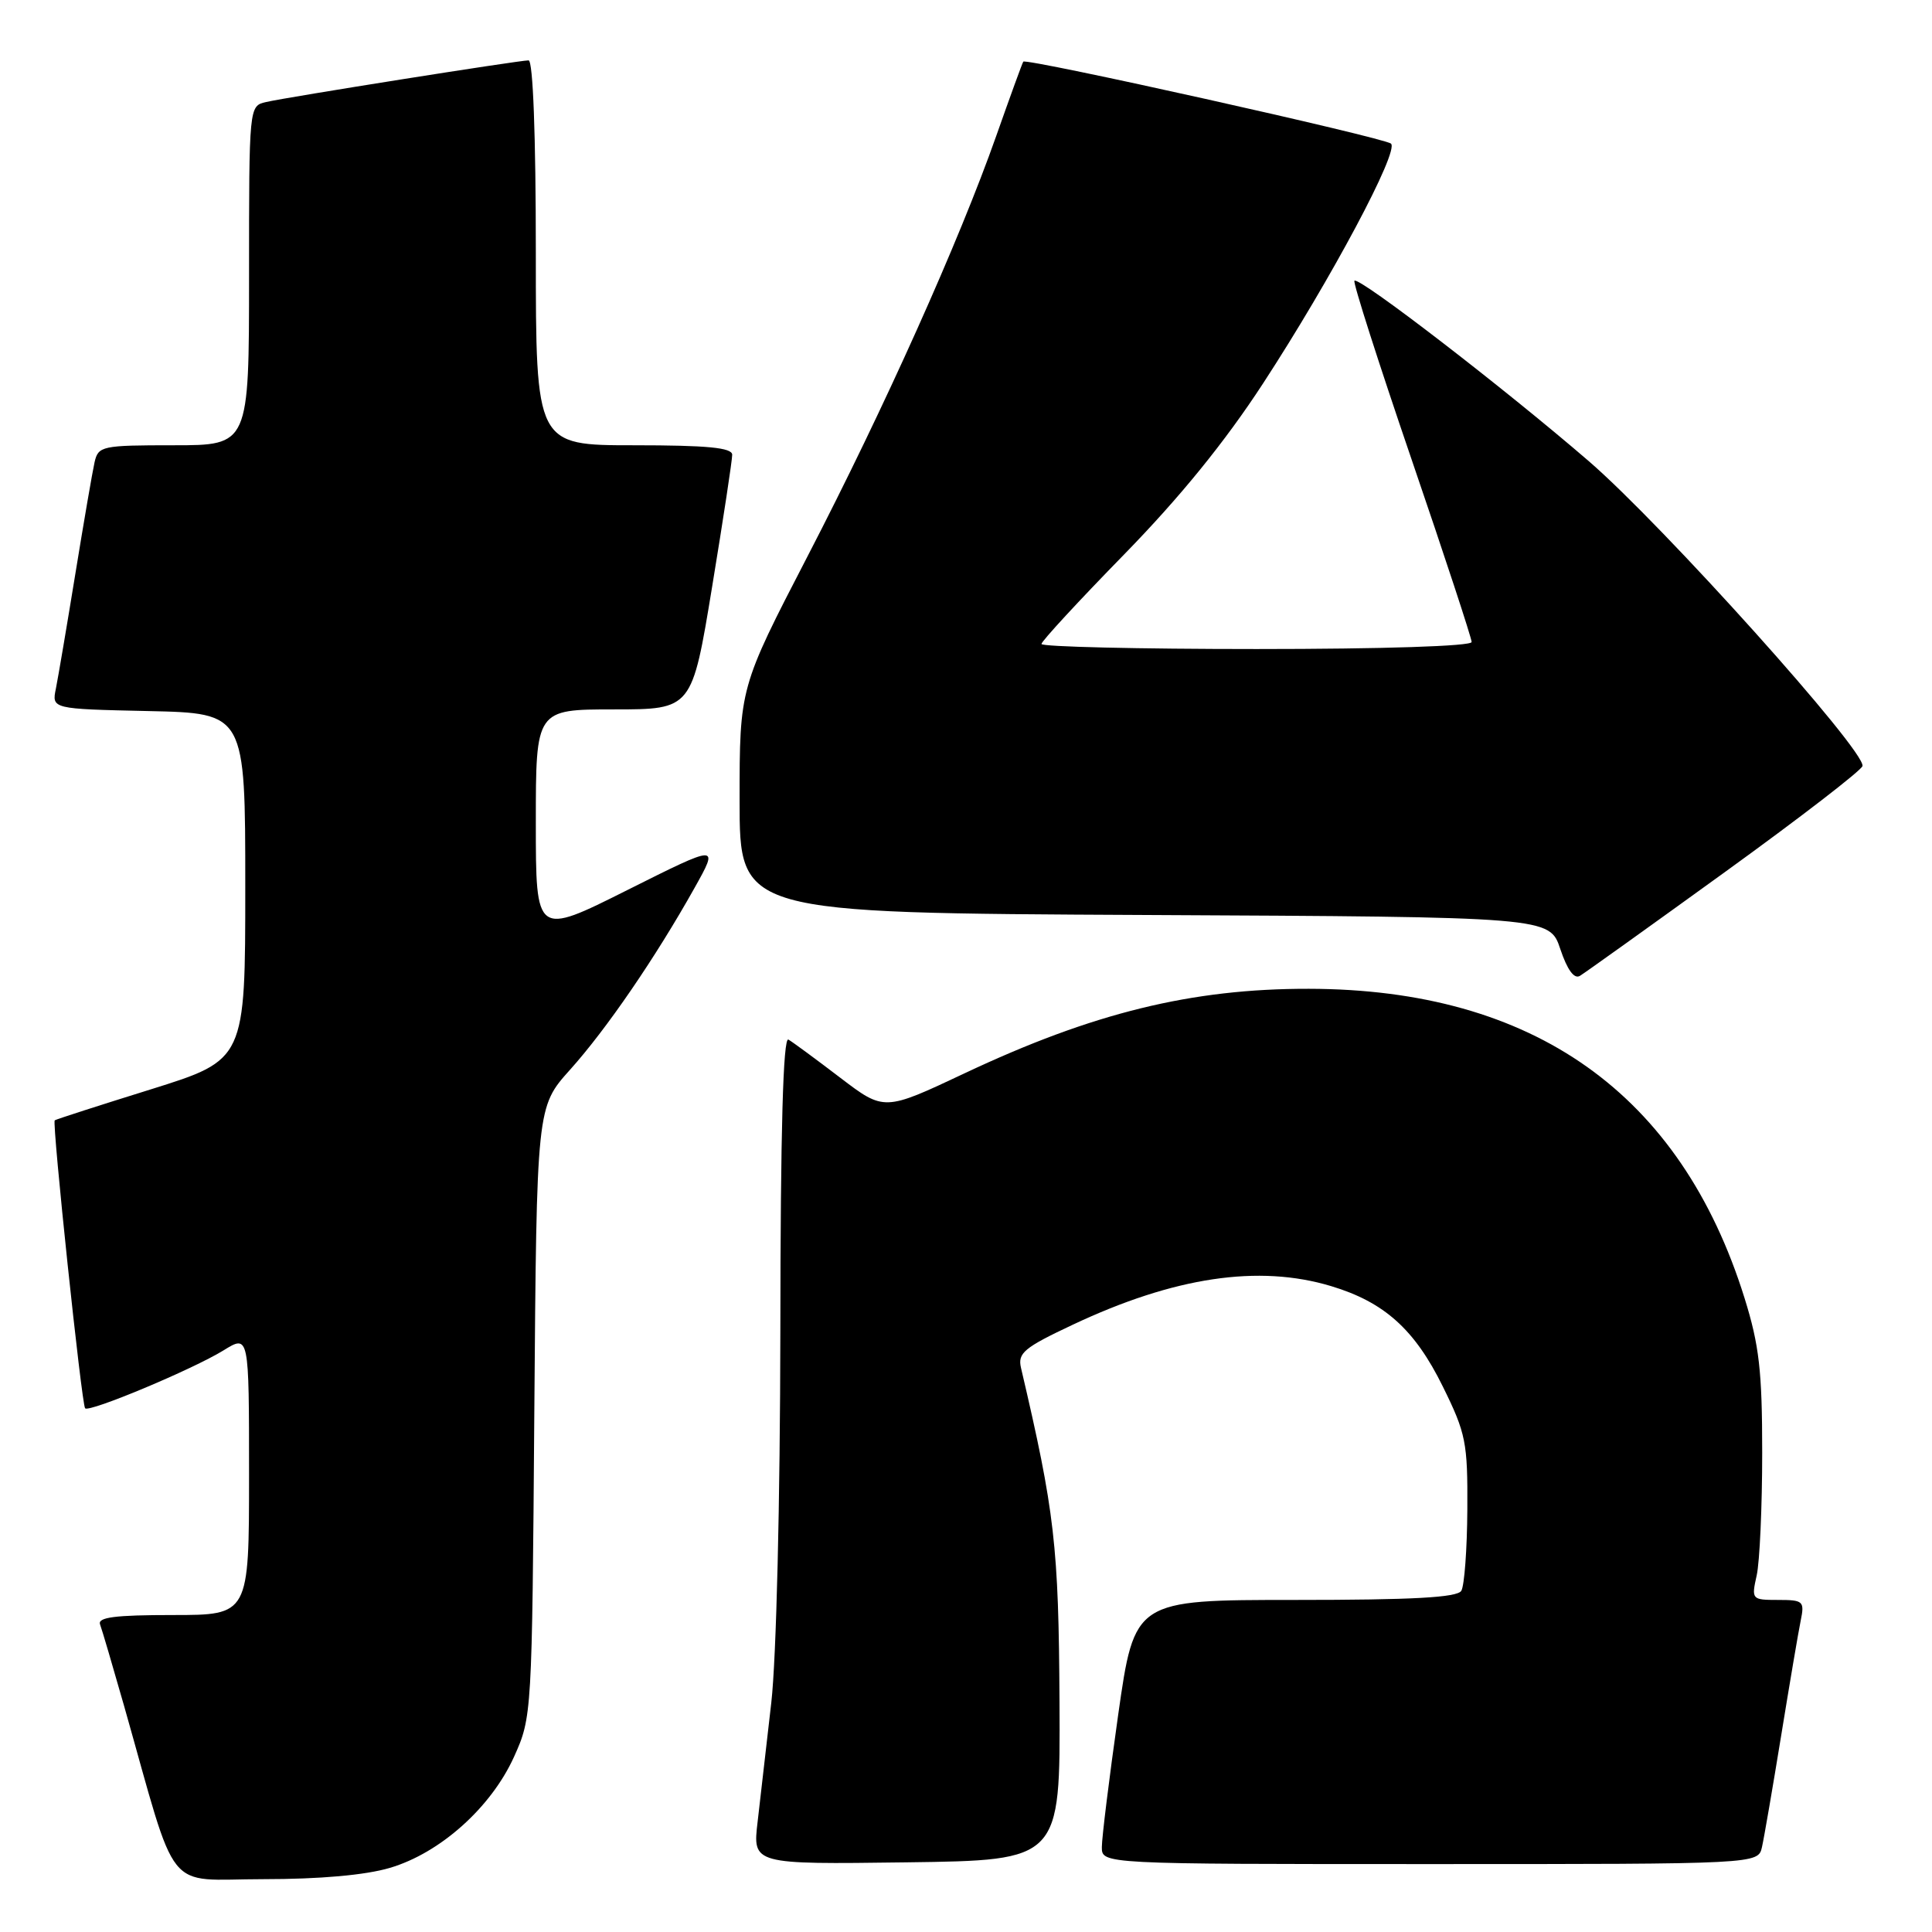 <?xml version="1.0" encoding="UTF-8" standalone="no"?>
<!DOCTYPE svg PUBLIC "-//W3C//DTD SVG 1.1//EN" "http://www.w3.org/Graphics/SVG/1.1/DTD/svg11.dtd" >
<svg xmlns="http://www.w3.org/2000/svg" xmlns:xlink="http://www.w3.org/1999/xlink" version="1.1" viewBox="0 0 256 256">
 <g >
 <path fill="currentColor"
d=" M 51.67 247.50 C 58.34 245.53 65.08 239.48 68.11 232.79 C 70.48 227.53 70.50 227.24 70.80 187.09 C 71.11 146.68 71.11 146.68 75.53 141.75 C 80.35 136.39 86.88 126.85 92.02 117.67 C 95.28 111.85 95.28 111.85 83.14 117.93 C 71.00 124.02 71.00 124.02 71.00 109.01 C 71.00 94.00 71.00 94.00 81.35 94.00 C 91.69 94.00 91.69 94.00 94.36 77.75 C 95.83 68.81 97.03 60.94 97.02 60.25 C 97.00 59.32 93.72 59.00 84.00 59.00 C 71.00 59.00 71.00 59.00 71.00 33.50 C 71.00 17.94 70.63 8.00 70.04 8.00 C 68.77 8.00 38.11 12.86 35.25 13.52 C 33.00 14.04 33.00 14.04 33.00 36.52 C 33.00 59.00 33.00 59.00 23.02 59.00 C 13.49 59.00 13.02 59.10 12.53 61.25 C 12.25 62.49 11.11 69.12 9.99 76.00 C 8.87 82.88 7.71 89.72 7.41 91.22 C 6.85 93.94 6.85 93.94 19.68 94.22 C 32.50 94.50 32.50 94.50 32.50 117.47 C 32.50 140.43 32.50 140.43 20.00 144.34 C 13.12 146.48 7.39 148.33 7.25 148.45 C 6.88 148.77 10.82 186.15 11.28 186.61 C 11.85 187.18 25.55 181.44 29.62 178.93 C 33.00 176.84 33.00 176.84 33.00 195.42 C 33.00 214.00 33.00 214.00 22.89 214.00 C 15.22 214.00 12.90 214.30 13.26 215.25 C 13.52 215.94 14.94 220.78 16.43 226.00 C 23.69 251.58 21.62 249.00 34.86 249.00 C 42.40 249.00 48.45 248.46 51.67 247.50 Z  M 140.39 225.50 C 140.28 204.82 139.76 200.33 135.29 181.26 C 134.83 179.29 135.67 178.58 142.13 175.54 C 155.57 169.20 166.78 167.52 176.39 170.42 C 183.43 172.54 187.46 176.16 191.18 183.72 C 194.25 189.94 194.48 191.14 194.43 200.01 C 194.40 205.27 194.04 210.12 193.63 210.79 C 193.08 211.68 187.19 212.00 171.61 212.00 C 150.33 212.00 150.33 212.00 148.16 227.25 C 146.97 235.64 146.00 243.51 146.00 244.75 C 146.00 247.00 146.00 247.00 189.48 247.00 C 232.96 247.00 232.96 247.00 233.47 244.75 C 233.75 243.51 234.89 236.88 236.01 230.00 C 237.13 223.12 238.29 216.26 238.60 214.75 C 239.13 212.16 238.95 212.00 235.60 212.00 C 232.11 212.00 232.06 211.94 232.77 208.75 C 233.17 206.96 233.50 199.65 233.50 192.50 C 233.50 181.67 233.11 178.25 231.16 172.00 C 222.70 144.91 203.22 131.07 173.43 131.02 C 157.91 130.99 144.79 134.21 127.83 142.21 C 117.16 147.24 117.16 147.24 111.33 142.80 C 108.12 140.35 105.04 138.08 104.47 137.75 C 103.77 137.35 103.42 149.71 103.40 176.33 C 103.37 199.10 102.87 219.73 102.20 225.61 C 101.57 231.17 100.75 238.26 100.39 241.38 C 99.72 247.04 99.72 247.04 120.11 246.77 C 140.50 246.50 140.50 246.50 140.39 225.50 Z  M 228.55 115.56 C 238.48 108.38 246.69 102.05 246.79 101.50 C 247.18 99.47 220.35 69.60 210.55 61.13 C 199.25 51.38 180.06 36.61 179.47 37.20 C 179.25 37.41 182.66 48.06 187.04 60.87 C 191.42 73.67 195.00 84.57 195.00 85.07 C 195.00 85.62 183.31 86.00 166.50 86.00 C 150.82 86.00 138.00 85.70 138.00 85.33 C 138.00 84.97 142.93 79.63 148.95 73.47 C 156.36 65.88 162.30 58.57 167.36 50.81 C 176.36 37.01 185.44 19.99 184.31 19.03 C 183.39 18.23 135.96 7.66 135.59 8.17 C 135.46 8.35 133.85 12.78 132.01 18.00 C 127.09 31.96 117.20 54.02 106.99 73.74 C 98.00 91.11 98.00 91.11 98.00 106.05 C 98.00 120.98 98.00 120.98 151.67 121.24 C 205.33 121.50 205.33 121.50 206.75 125.76 C 207.67 128.50 208.58 129.76 209.34 129.31 C 209.98 128.93 218.62 122.74 228.55 115.56 Z "/>
</g>
</svg>